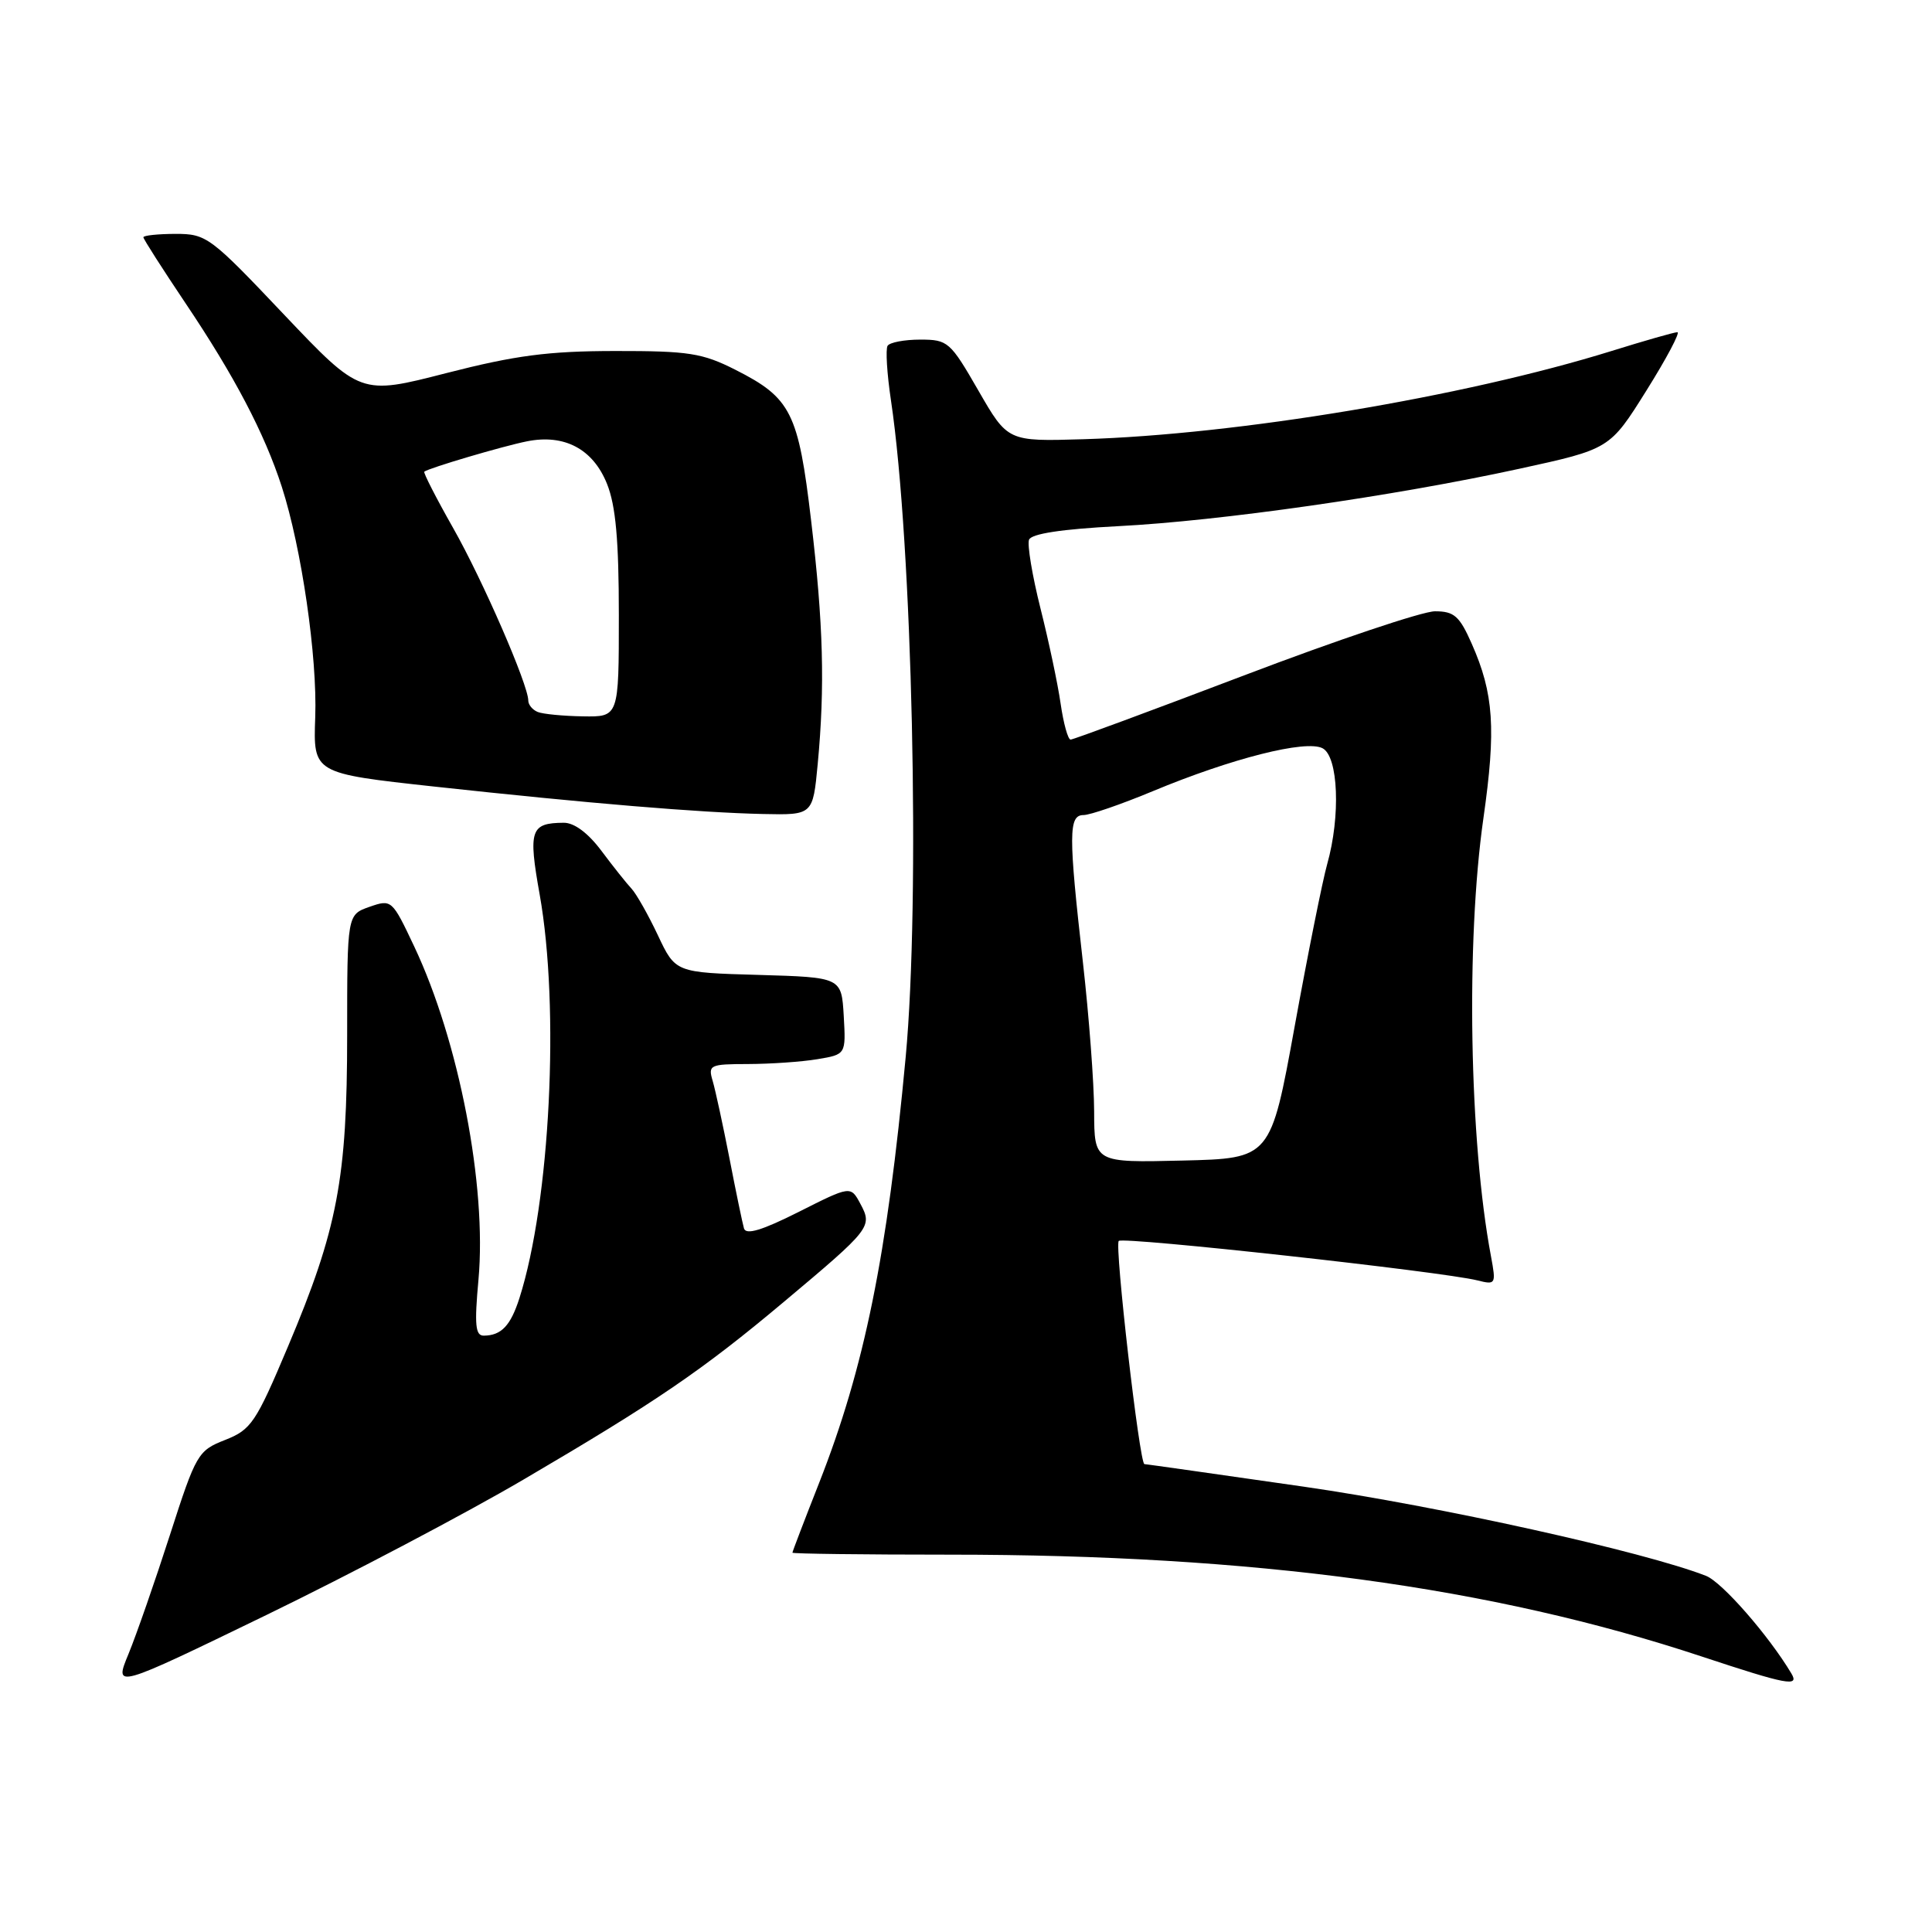 <?xml version="1.0" encoding="UTF-8" standalone="no"?>
<!DOCTYPE svg PUBLIC "-//W3C//DTD SVG 1.1//EN" "http://www.w3.org/Graphics/SVG/1.1/DTD/svg11.dtd" >
<svg xmlns="http://www.w3.org/2000/svg" xmlns:xlink="http://www.w3.org/1999/xlink" version="1.1" viewBox="0 0 256 256">
 <g >
 <path fill="currentColor"
d=" M 69.35 196.06 C 86.98 185.72 93.04 181.59 103.87 172.50 C 115.41 162.82 115.63 162.54 114.01 159.52 C 112.72 157.11 112.72 157.11 105.84 160.58 C 100.97 163.03 98.85 163.67 98.58 162.77 C 98.38 162.07 97.51 157.90 96.66 153.50 C 95.80 149.10 94.80 144.49 94.44 143.25 C 93.80 141.11 94.04 141.00 99.13 140.99 C 102.09 140.98 106.21 140.70 108.30 140.35 C 112.09 139.72 112.09 139.72 111.80 134.61 C 111.50 129.50 111.50 129.50 100.50 129.18 C 89.50 128.87 89.50 128.87 87.17 123.92 C 85.89 121.21 84.31 118.42 83.67 117.74 C 83.03 117.06 81.24 114.81 79.70 112.75 C 77.93 110.38 76.09 109.01 74.70 109.02 C 70.29 109.05 69.98 109.97 71.51 118.53 C 74.19 133.57 72.90 159.24 68.83 172.00 C 67.66 175.66 66.43 176.96 64.11 176.98 C 62.99 177.00 62.85 175.57 63.40 169.56 C 64.52 157.16 60.82 137.98 54.89 125.42 C 51.95 119.20 51.89 119.14 48.96 120.16 C 46.00 121.20 46.00 121.20 46.00 137.15 C 46.00 156.16 44.73 162.87 38.16 178.42 C 33.90 188.53 33.28 189.44 29.83 190.80 C 26.23 192.21 25.98 192.63 22.52 203.38 C 20.55 209.50 18.08 216.59 17.03 219.15 C 15.11 223.79 15.11 223.79 35.31 213.99 C 46.41 208.60 61.73 200.53 69.35 196.06 Z  M 237.37 221.75 C 234.37 216.72 228.17 209.63 226.06 208.81 C 217.84 205.60 190.65 199.57 172.74 196.99 C 161.32 195.35 151.83 194.00 151.64 194.00 C 151.00 194.00 147.66 165.00 148.24 164.43 C 148.83 163.84 191.16 168.50 195.77 169.66 C 198.20 170.27 198.25 170.17 197.56 166.45 C 194.68 151.14 194.23 124.74 196.56 108.42 C 198.25 96.58 197.94 91.91 195.01 85.29 C 193.39 81.62 192.68 81.00 190.14 81.00 C 188.50 81.00 177.12 84.82 164.83 89.50 C 152.55 94.17 142.21 98.00 141.86 98.00 C 141.51 98.00 140.92 95.86 140.54 93.25 C 140.17 90.64 138.96 84.95 137.87 80.62 C 136.78 76.28 136.10 72.19 136.35 71.52 C 136.66 70.72 140.67 70.11 148.16 69.72 C 161.67 69.03 184.68 65.74 201.29 62.12 C 213.31 59.50 213.31 59.50 218.16 51.75 C 220.83 47.49 222.67 44.01 222.26 44.02 C 221.84 44.02 217.90 45.15 213.50 46.52 C 194.00 52.58 163.98 57.59 143.52 58.20 C 133.53 58.50 133.53 58.50 129.64 51.75 C 125.91 45.27 125.60 45.00 121.94 45.00 C 119.84 45.00 117.89 45.37 117.61 45.82 C 117.33 46.27 117.53 49.54 118.06 53.07 C 120.90 72.13 121.95 119.18 120.01 140.04 C 117.55 166.43 114.54 181.23 108.54 196.49 C 106.59 201.44 105.00 205.60 105.00 205.74 C 105.00 205.88 114.38 206.00 125.85 206.00 C 166.11 206.00 197.64 210.27 225.50 219.50 C 236.79 223.24 238.45 223.55 237.37 221.75 Z  M 108.35 101.25 C 109.32 90.94 109.10 82.69 107.48 69.00 C 105.79 54.65 104.82 52.73 97.45 49.00 C 93.06 46.78 91.26 46.50 81.50 46.51 C 72.63 46.52 68.30 47.09 59.13 49.44 C 47.77 52.36 47.77 52.36 37.63 41.68 C 27.85 31.35 27.36 30.99 23.25 30.99 C 20.91 31.00 19.00 31.20 19.00 31.44 C 19.00 31.68 21.52 35.61 24.59 40.19 C 31.05 49.80 35.05 57.42 37.34 64.50 C 39.96 72.63 42.06 87.06 41.77 95.04 C 41.50 102.47 41.50 102.47 57.50 104.22 C 77.96 106.45 92.76 107.68 101.11 107.86 C 107.71 108.00 107.71 108.00 108.35 101.25 Z  M 144.98 147.28 C 144.97 143.55 144.30 134.65 143.49 127.50 C 141.57 110.56 141.58 108.00 143.57 108.00 C 144.43 108.00 148.56 106.58 152.74 104.84 C 163.21 100.48 173.05 97.99 175.25 99.15 C 177.34 100.25 177.65 108.15 175.86 114.50 C 175.24 116.70 173.30 126.38 171.55 136.00 C 168.37 153.50 168.37 153.50 156.69 153.78 C 145.00 154.06 145.00 154.06 144.98 147.28 Z  M 71.25 94.34 C 70.56 94.06 70.00 93.38 70.00 92.83 C 70.00 90.75 63.96 76.86 60.03 69.94 C 57.78 65.97 56.07 62.62 56.22 62.50 C 56.80 62.02 66.65 59.11 69.82 58.48 C 74.79 57.48 78.58 59.50 80.43 64.11 C 81.59 67.00 82.00 71.60 82.00 81.52 C 82.00 95.00 82.00 95.00 77.25 94.92 C 74.64 94.88 71.94 94.62 71.25 94.34 Z "/>
</g>
</svg>